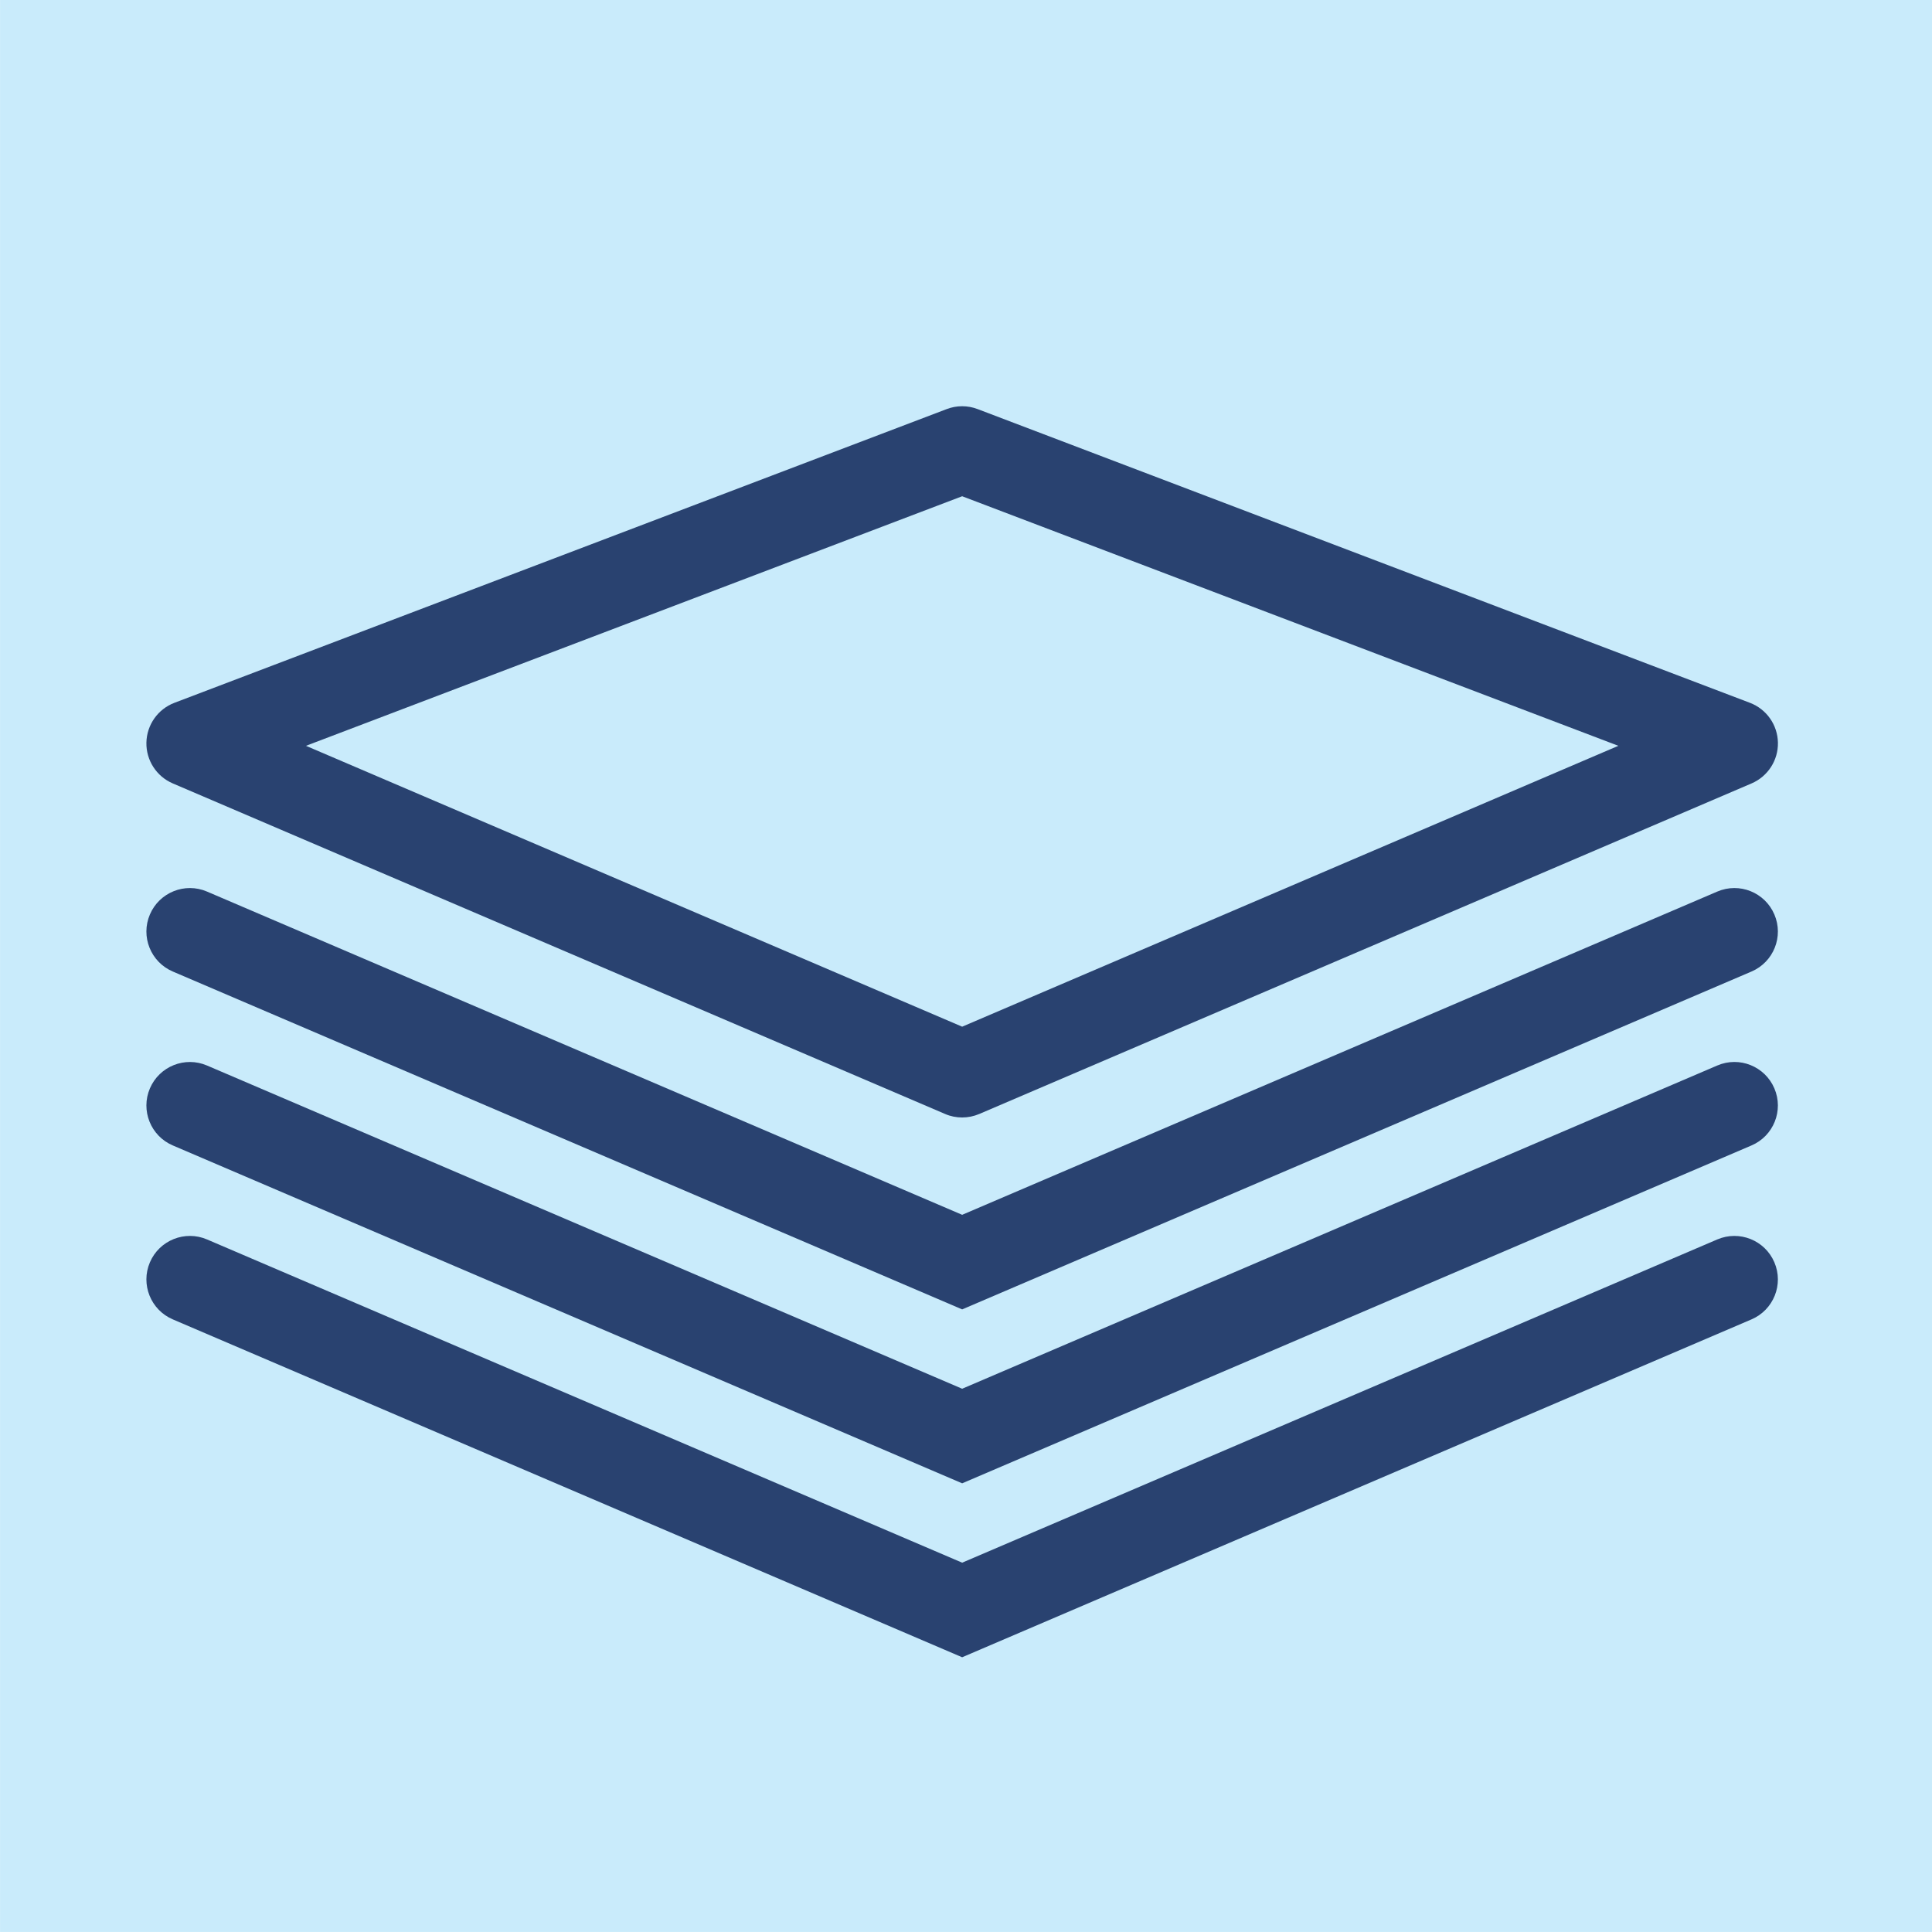 <?xml version="1.0" encoding="UTF-8" standalone="no"?>
<svg
   xmlns:dc="http://purl.org/dc/elements/1.1/"
   xmlns:cc="http://creativecommons.org/ns#"
   xmlns:rdf="http://www.w3.org/1999/02/22-rdf-syntax-ns#"
   xmlns:svg="http://www.w3.org/2000/svg"
   xmlns="http://www.w3.org/2000/svg"
   width="1080"
   height="1080"
   viewBox="0 0 285.75 285.75"
   version="1.1"
   id="svg8">
  <defs
     id="defs2">
    <marker
       style="overflow:visible"
       id="Arrow1Mend"
       refX="0"
       refY="0"
       orient="auto">
      <path
         transform="matrix(-0.4,0,0,-0.4,-4,0)"
         style="fill:#fa8f00;fill-opacity:1;fill-rule:evenodd;stroke:#fa8f00;stroke-width:1pt;stroke-opacity:1"
         d="M 0,0 5,-5 -12.5,0 5,5 Z"
         id="path5322" />
    </marker>
    <marker
       style="overflow:visible"
       id="Arrow1Mend-4"
       refX="0"
       refY="0"
       orient="auto">
      <path
         transform="matrix(-0.4,0,0,-0.4,-4,0)"
         style="fill:#fa8f00;fill-opacity:1;fill-rule:evenodd;stroke:#fa8f00;stroke-width:1pt;stroke-opacity:1"
         d="M 0,0 5,-5 -12.5,0 5,5 Z"
         id="path5322-5" />
    </marker>
  </defs>
  <rect
     style="fill:#c9ebfb;fill-opacity:1;stroke:none;stroke-width:18.209;stroke-linecap:round;stroke-miterlimit:4;stroke-dasharray:none;stroke-opacity:1;paint-order:markers stroke fill"
     id="rect7624"
     width="285.75"
     height="285.75"
     x="0.008"
     y="-0.004" />
  <g
     id="g152"
     transform="matrix(1.455,0,0,1.455,353.407,-315.791)" />
  <g
     id="g154"
     transform="matrix(1.455,0,0,1.455,353.407,-315.791)" />
  <g
     id="g156"
     transform="matrix(1.455,0,0,1.455,353.407,-315.791)" />
  <g
     id="g158"
     transform="matrix(1.455,0,0,1.455,353.407,-315.791)" />
  <g
     id="g160"
     transform="matrix(1.455,0,0,1.455,353.407,-315.791)" />
  <g
     id="g162"
     transform="matrix(1.455,0,0,1.455,353.407,-315.791)" />
  <g
     id="g164"
     transform="matrix(1.455,0,0,1.455,353.407,-315.791)" />
  <g
     id="g166"
     transform="matrix(1.455,0,0,1.455,353.407,-315.791)" />
  <g
     id="g168"
     transform="matrix(1.455,0,0,1.455,353.407,-315.791)" />
  <g
     id="g170"
     transform="matrix(1.455,0,0,1.455,353.407,-315.791)" />
  <g
     id="g172"
     transform="matrix(1.455,0,0,1.455,353.407,-315.791)" />
  <g
     id="g174"
     transform="matrix(1.455,0,0,1.455,353.407,-315.791)" />
  <g
     id="g176"
     transform="matrix(1.455,0,0,1.455,353.407,-315.791)" />
  <g
     id="g178"
     transform="matrix(1.455,0,0,1.455,353.407,-315.791)" />
  <g
     id="g180"
     transform="matrix(1.455,0,0,1.455,353.407,-315.791)" />
  <flowRoot
     style="font-style:normal;font-variant:normal;font-weight:500;font-stretch:normal;font-size:40px;line-height:1.25;font-family:Roboto;-inkscape-font-specification:'Roboto Medium';letter-spacing:0px;word-spacing:0px;fill:#000000;fill-opacity:1;stroke:none"
     id="flowRoot1041"
     xml:space="preserve"
     transform="matrix(1.455,0,0,1.455,353.407,-315.791)"><flowRegion
       id="flowRegion1043"><rect
         y="550.213"
         x="1147.939"
         height="40.434"
         width="3.945"
         id="rect1045" /></flowRegion><flowPara
       id="flowPara1047" /></flowRoot>  <g
     transform="matrix(2.117,0,0,2.117,337.33,15.256)"
     id="g4220" />
  <g
     transform="matrix(2.117,0,0,2.117,337.33,15.256)"
     id="g4222" />
  <g
     transform="matrix(2.117,0,0,2.117,337.33,15.256)"
     id="g4224" />
  <g
     transform="matrix(2.117,0,0,2.117,337.33,15.256)"
     id="g4226" />
  <g
     transform="matrix(2.117,0,0,2.117,337.33,15.256)"
     id="g4228" />
  <g
     transform="matrix(2.117,0,0,2.117,337.33,15.256)"
     id="g4230" />
  <g
     transform="matrix(2.117,0,0,2.117,337.33,15.256)"
     id="g4232" />
  <g
     transform="matrix(2.117,0,0,2.117,337.33,15.256)"
     id="g4234" />
  <g
     transform="matrix(2.117,0,0,2.117,337.33,15.256)"
     id="g4236" />
  <g
     transform="matrix(2.117,0,0,2.117,337.33,15.256)"
     id="g4238" />
  <g
     transform="matrix(2.117,0,0,2.117,337.33,15.256)"
     id="g4240" />
  <g
     transform="matrix(2.117,0,0,2.117,337.33,15.256)"
     id="g4242" />
  <g
     transform="matrix(2.117,0,0,2.117,337.33,15.256)"
     id="g4244" />
  <g
     transform="matrix(2.117,0,0,2.117,337.33,15.256)"
     id="g4246" />
  <g
     transform="matrix(2.117,0,0,2.117,337.33,15.256)"
     id="g4248" />
  <g
     id="g4510"
     transform="matrix(3.704,0,0,3.704,306.291,98.349)" />
  <g
     id="g4512"
     transform="matrix(3.704,0,0,3.704,306.291,98.349)" />
  <g
     id="g4514"
     transform="matrix(3.704,0,0,3.704,306.291,98.349)" />
  <g
     id="g4516"
     transform="matrix(3.704,0,0,3.704,306.291,98.349)" />
  <g
     id="g4518"
     transform="matrix(3.704,0,0,3.704,306.291,98.349)" />
  <g
     id="g4520"
     transform="matrix(3.704,0,0,3.704,306.291,98.349)" />
  <g
     id="g4522"
     transform="matrix(3.704,0,0,3.704,306.291,98.349)" />
  <g
     id="g4524"
     transform="matrix(3.704,0,0,3.704,306.291,98.349)" />
  <g
     id="g4526"
     transform="matrix(3.704,0,0,3.704,306.291,98.349)" />
  <g
     id="g4528"
     transform="matrix(3.704,0,0,3.704,306.291,98.349)" />
  <g
     id="g4530"
     transform="matrix(3.704,0,0,3.704,306.291,98.349)" />
  <g
     id="g4532"
     transform="matrix(3.704,0,0,3.704,306.291,98.349)" />
  <g
     id="g4534"
     transform="matrix(3.704,0,0,3.704,306.291,98.349)" />
  <g
     id="g4536"
     transform="matrix(3.704,0,0,3.704,306.291,98.349)" />
  <g
     id="g4538"
     transform="matrix(3.704,0,0,3.704,306.291,98.349)" />
  <g
     transform="matrix(3.969,0,0,3.969,257.487,88.07)"
     id="g5408" />
  <g
     transform="matrix(3.969,0,0,3.969,257.487,88.07)"
     id="g5410" />
  <g
     transform="matrix(3.969,0,0,3.969,257.487,88.07)"
     id="g5412" />
  <g
     transform="matrix(3.969,0,0,3.969,257.487,88.07)"
     id="g5414" />
  <g
     transform="matrix(3.969,0,0,3.969,257.487,88.07)"
     id="g5416" />
  <g
     transform="matrix(3.969,0,0,3.969,257.487,88.07)"
     id="g5418" />
  <g
     transform="matrix(3.969,0,0,3.969,257.487,88.07)"
     id="g5420" />
  <g
     transform="matrix(3.969,0,0,3.969,257.487,88.07)"
     id="g5422" />
  <g
     transform="matrix(3.969,0,0,3.969,257.487,88.07)"
     id="g5424" />
  <g
     transform="matrix(3.969,0,0,3.969,257.487,88.07)"
     id="g5426" />
  <g
     transform="matrix(3.969,0,0,3.969,257.487,88.07)"
     id="g5428" />
  <g
     transform="matrix(3.969,0,0,3.969,257.487,88.07)"
     id="g5430" />
  <g
     transform="matrix(3.969,0,0,3.969,257.487,88.07)"
     id="g5432" />
  <g
     transform="matrix(3.969,0,0,3.969,257.487,88.07)"
     id="g5434" />
  <g
     transform="matrix(3.969,0,0,3.969,257.487,88.07)"
     id="g5436" />
  <g
     style="fill:#294270;fill-opacity:1"
     transform="matrix(0.794,0,0,0.794,21.652,31.943)"
     id="g12277">
    <g
       style="fill:#294270;fill-opacity:1"
       id="g12279">
      <path
         style="fill:#294270;fill-opacity:1"
         d="m 4.922,105.704 143.857,61.572 c 1.015,0.443 2.099,0.654 3.185,0.654 1.086,0 2.165,-0.222 3.185,-0.654 l 143.854,-61.572 c 3.037,-1.303 4.983,-4.311 4.914,-7.615 -0.068,-3.306 -2.136,-6.233 -5.221,-7.403 L 154.838,35.973 c -1.859,-0.709 -3.905,-0.709 -5.759,0 L 5.226,90.685 c -3.085,1.17 -5.152,4.103 -5.224,7.403 -0.068,3.299 1.88,6.318 4.92,7.616 z M 151.959,52.209 274.192,98.697 151.959,151.017 29.724,98.698 151.959,52.209 Z"
         id="path12281" />
      <path
         style="fill:#294270;fill-opacity:1"
         d="m 4.922,140.743 147.037,62.936 147.034,-62.936 c 4.118,-1.761 6.022,-6.523 4.261,-10.634 -1.756,-4.103 -6.502,-6.03 -10.631,-4.261 L 151.959,186.06 11.29,125.848 c -4.116,-1.764 -8.873,0.153 -10.634,4.261 -1.761,4.116 0.151,8.873 4.266,10.634 z"
         id="path12283" />
      <path
         style="fill:#294270;fill-opacity:1"
         d="m 4.922,173.14 147.037,62.938 147.034,-62.938 c 4.118,-1.761 6.022,-6.518 4.261,-10.631 -1.756,-4.103 -6.502,-6.033 -10.631,-4.261 L 151.959,218.46 11.29,158.249 c -4.116,-1.762 -8.873,0.152 -10.634,4.261 -1.761,4.113 0.151,8.869 4.266,10.63 z"
         id="path12285" />
      <path
         style="fill:#294270;fill-opacity:1"
         d="m 4.922,205.541 147.037,62.938 147.034,-62.938 c 4.118,-1.762 6.022,-6.519 4.261,-10.632 -1.756,-4.103 -6.502,-6.021 -10.631,-4.261 L 151.959,250.86 11.29,190.648 c -4.116,-1.761 -8.873,0.153 -10.634,4.261 -1.761,4.113 0.151,8.87 4.266,10.632 z"
         id="path12287" />
    </g>
  </g>
  <g
     transform="matrix(0.265,0,0,0.265,363.598,95.404)"
     id="g12289" />
  <g
     transform="matrix(0.265,0,0,0.265,363.598,95.404)"
     id="g12291" />
  <g
     transform="matrix(0.265,0,0,0.265,363.598,95.404)"
     id="g12293" />
  <g
     transform="matrix(0.265,0,0,0.265,363.598,95.404)"
     id="g12295" />
  <g
     transform="matrix(0.265,0,0,0.265,363.598,95.404)"
     id="g12297" />
  <g
     transform="matrix(0.265,0,0,0.265,363.598,95.404)"
     id="g12299" />
  <g
     transform="matrix(0.265,0,0,0.265,363.598,95.404)"
     id="g12301" />
  <g
     transform="matrix(0.265,0,0,0.265,363.598,95.404)"
     id="g12303" />
  <g
     transform="matrix(0.265,0,0,0.265,363.598,95.404)"
     id="g12305" />
  <g
     transform="matrix(0.265,0,0,0.265,363.598,95.404)"
     id="g12307" />
  <g
     transform="matrix(0.265,0,0,0.265,363.598,95.404)"
     id="g12309" />
  <g
     transform="matrix(0.265,0,0,0.265,363.598,95.404)"
     id="g12311" />
  <g
     transform="matrix(0.265,0,0,0.265,363.598,95.404)"
     id="g12313" />
  <g
     transform="matrix(0.265,0,0,0.265,363.598,95.404)"
     id="g12315" />
  <g
     transform="matrix(0.265,0,0,0.265,363.598,95.404)"
     id="g12317" />
</svg>
